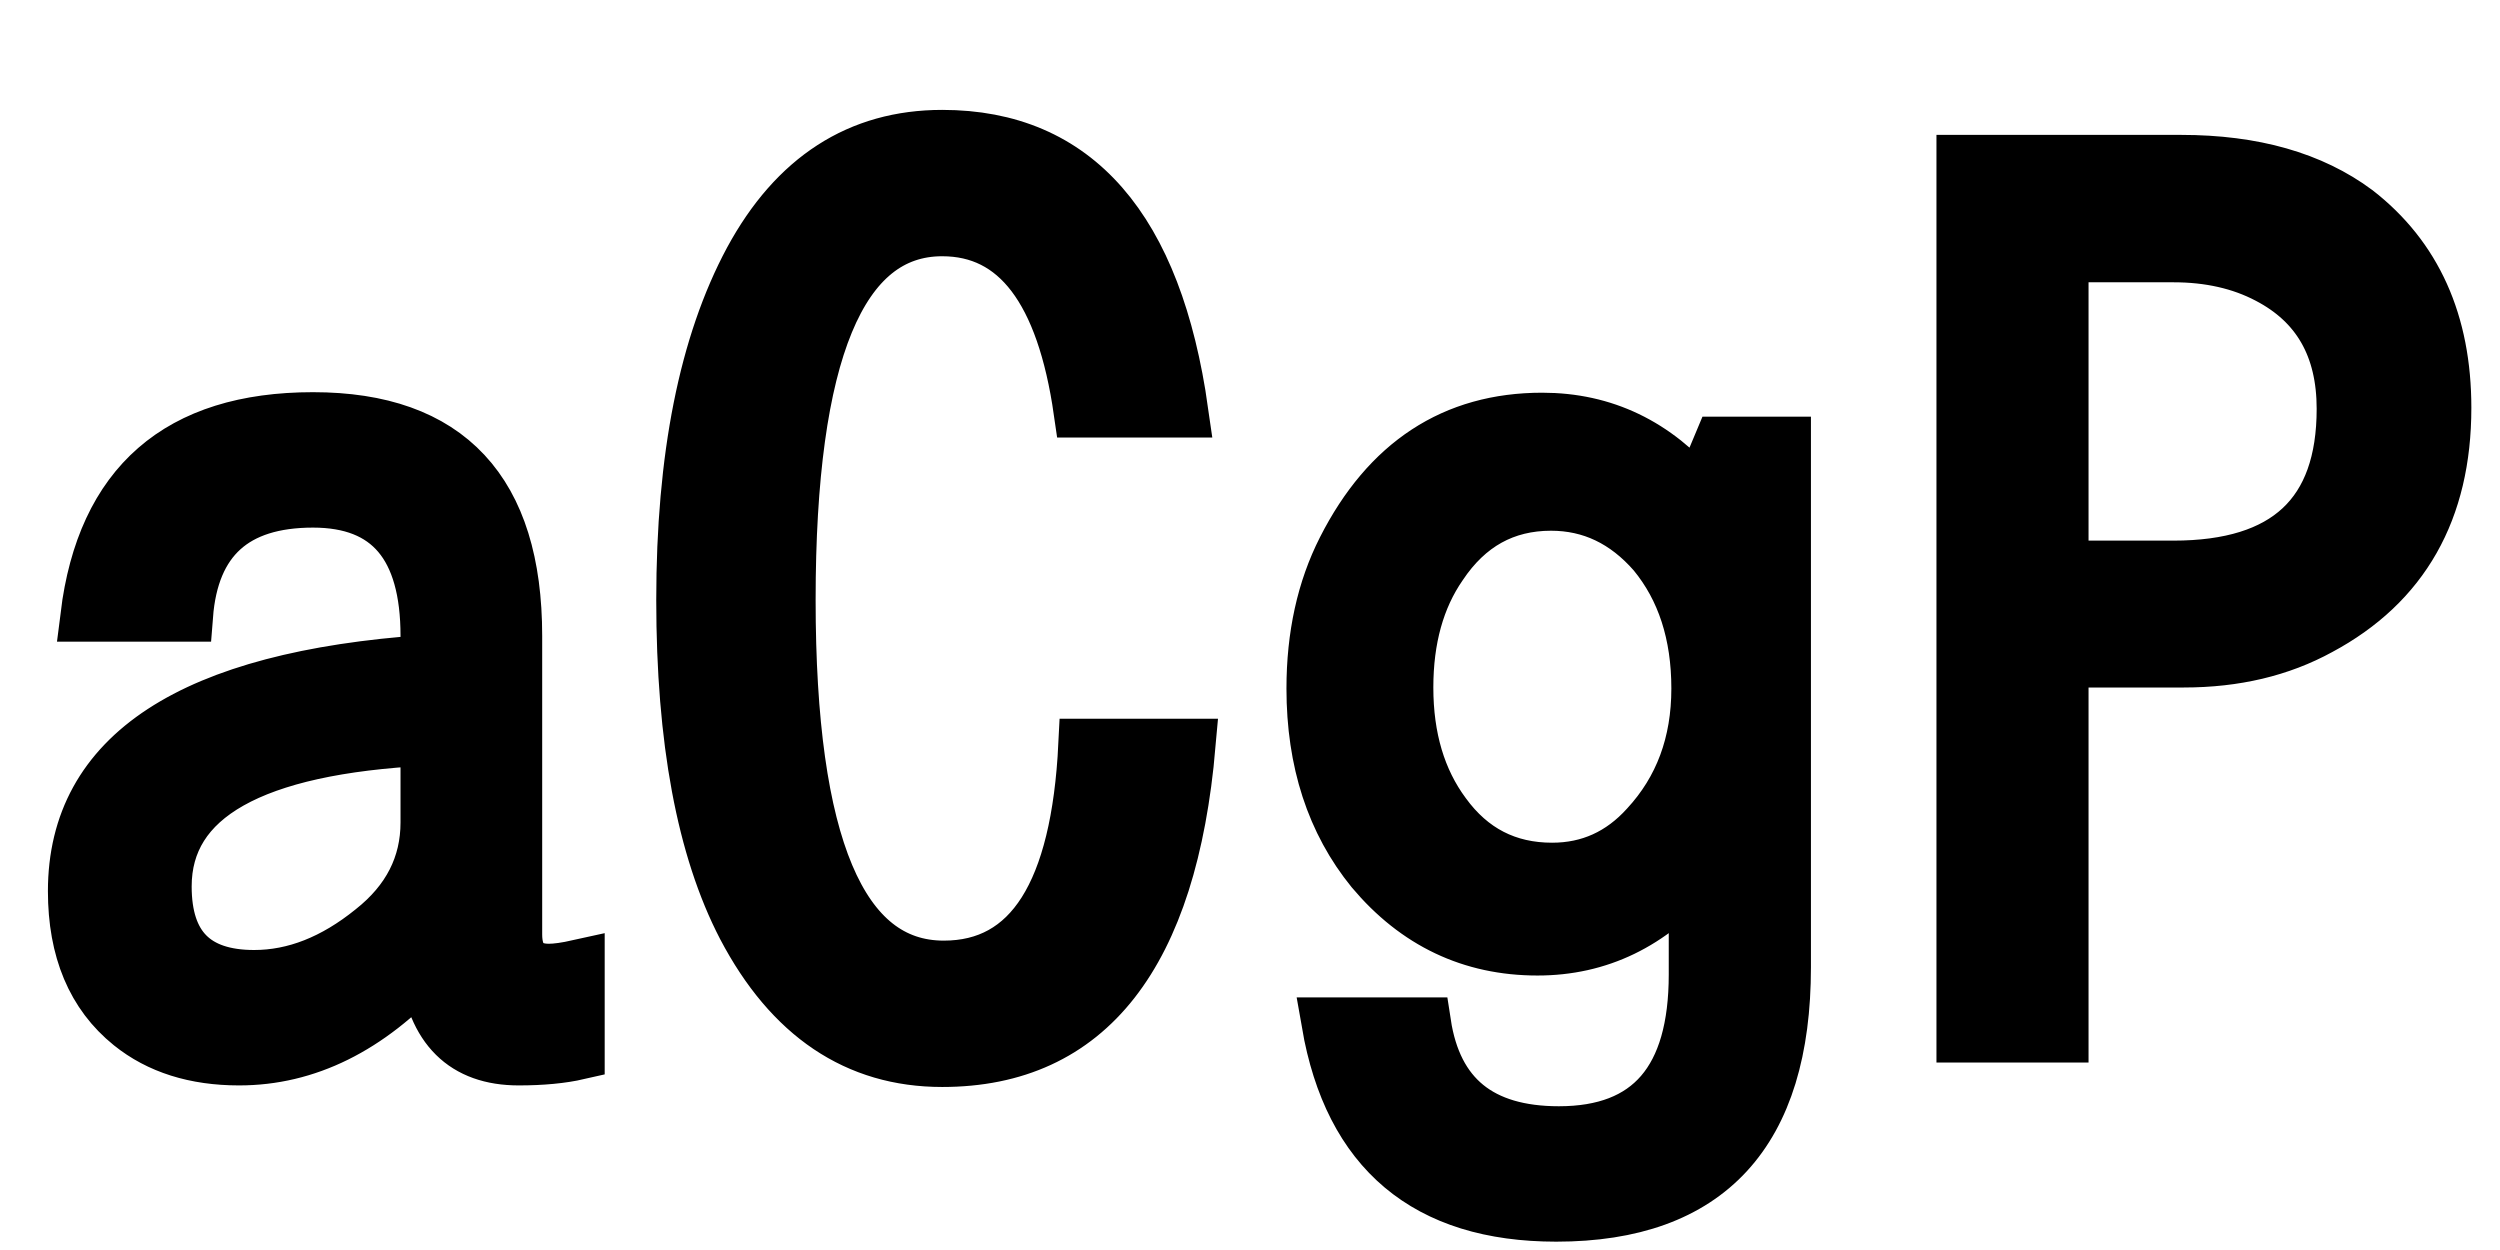 <svg xmlns="http://www.w3.org/2000/svg" xmlns:xlink="http://www.w3.org/1999/xlink" width="48" height="24"><path fill="black" stroke="black" d="M3.59 11.82L1.66 11.82Q2.13 8.03 6.01 8.03L6.01 8.03Q9.91 8.03 9.91 12.21L9.91 12.21L9.91 17.94Q9.91 18.62 10.54 18.62L10.54 18.62Q10.75 18.62 11.11 18.54L11.11 18.54L11.11 20.23Q10.63 20.34 9.96 20.34L9.96 20.34Q8.38 20.34 8.17 18.57L8.17 18.57Q6.54 20.34 4.59 20.34L4.59 20.34Q3.32 20.34 2.50 19.68L2.50 19.68Q1.42 18.81 1.42 17.11L1.42 17.11Q1.42 13.16 8.19 12.69L8.19 12.69L8.19 12.21Q8.19 9.63 6.01 9.63L6.01 9.63Q3.76 9.63 3.59 11.82L3.59 11.82ZM8.19 15.79L8.19 14.20Q3.18 14.45 3.18 17.02L3.18 17.02Q3.18 18.74 4.88 18.74L4.88 18.74Q6.04 18.74 7.14 17.85L7.14 17.85Q8.19 17.02 8.19 15.79L8.19 15.79ZM20.82 14.30L22.84 14.30Q22.31 20.37 18.09 20.37L18.09 20.37Q15.62 20.37 14.27 17.80L14.27 17.80Q13.10 15.55 13.10 11.52L13.10 11.52Q13.10 7.41 14.40 4.99L14.40 4.99Q15.69 2.61 18.09 2.61L18.09 2.61Q21.95 2.61 22.70 7.90L22.70 7.90L20.73 7.90Q20.23 4.42 18.09 4.42L18.09 4.42Q15.16 4.42 15.16 11.52L15.16 11.52Q15.16 18.56 18.12 18.56L18.12 18.56Q20.61 18.56 20.82 14.30L20.82 14.30ZM33.02 8.50L34.27 8.50L34.27 18.57Q34.27 23.34 29.88 23.34L29.88 23.34Q26.13 23.34 25.49 19.65L25.49 19.65L27.36 19.65Q27.68 21.74 29.93 21.74L29.93 21.74Q32.54 21.74 32.54 18.71L32.54 18.71L32.54 16.77Q31.29 18.23 29.52 18.23L29.52 18.23Q27.61 18.23 26.34 16.72L26.34 16.72Q25.20 15.32 25.20 13.22L25.20 13.22Q25.20 11.70 25.79 10.54L25.79 10.54Q27.06 8.04 29.61 8.04L29.61 8.04Q31.39 8.04 32.61 9.48L32.61 9.48L33.02 8.50ZM29.78 9.69L29.78 9.69Q28.45 9.69 27.67 10.86L27.67 10.86Q27.02 11.80 27.02 13.20L27.02 13.20Q27.02 14.65 27.74 15.62L27.74 15.62Q28.51 16.68 29.80 16.68L29.80 16.68Q30.87 16.68 31.61 15.86L31.61 15.86Q32.59 14.80 32.59 13.22L32.59 13.22Q32.59 11.65 31.75 10.63L31.75 10.63Q30.93 9.69 29.78 9.69ZM37.68 19.90L37.68 3.09L41.88 3.09Q43.96 3.09 45.25 4.05L45.25 4.05Q46.95 5.37 46.95 7.83L46.95 7.83Q46.95 10.79 44.54 12.08L44.54 12.08Q43.41 12.70 41.93 12.70L41.93 12.70L39.60 12.70L39.60 19.90L37.68 19.90ZM41.73 4.92L39.60 4.92L39.60 10.88L41.73 10.88Q44.98 10.88 44.98 7.85L44.98 7.85Q44.98 6.08 43.54 5.33L43.54 5.33Q42.76 4.92 41.73 4.92L41.73 4.92Z"/></svg>